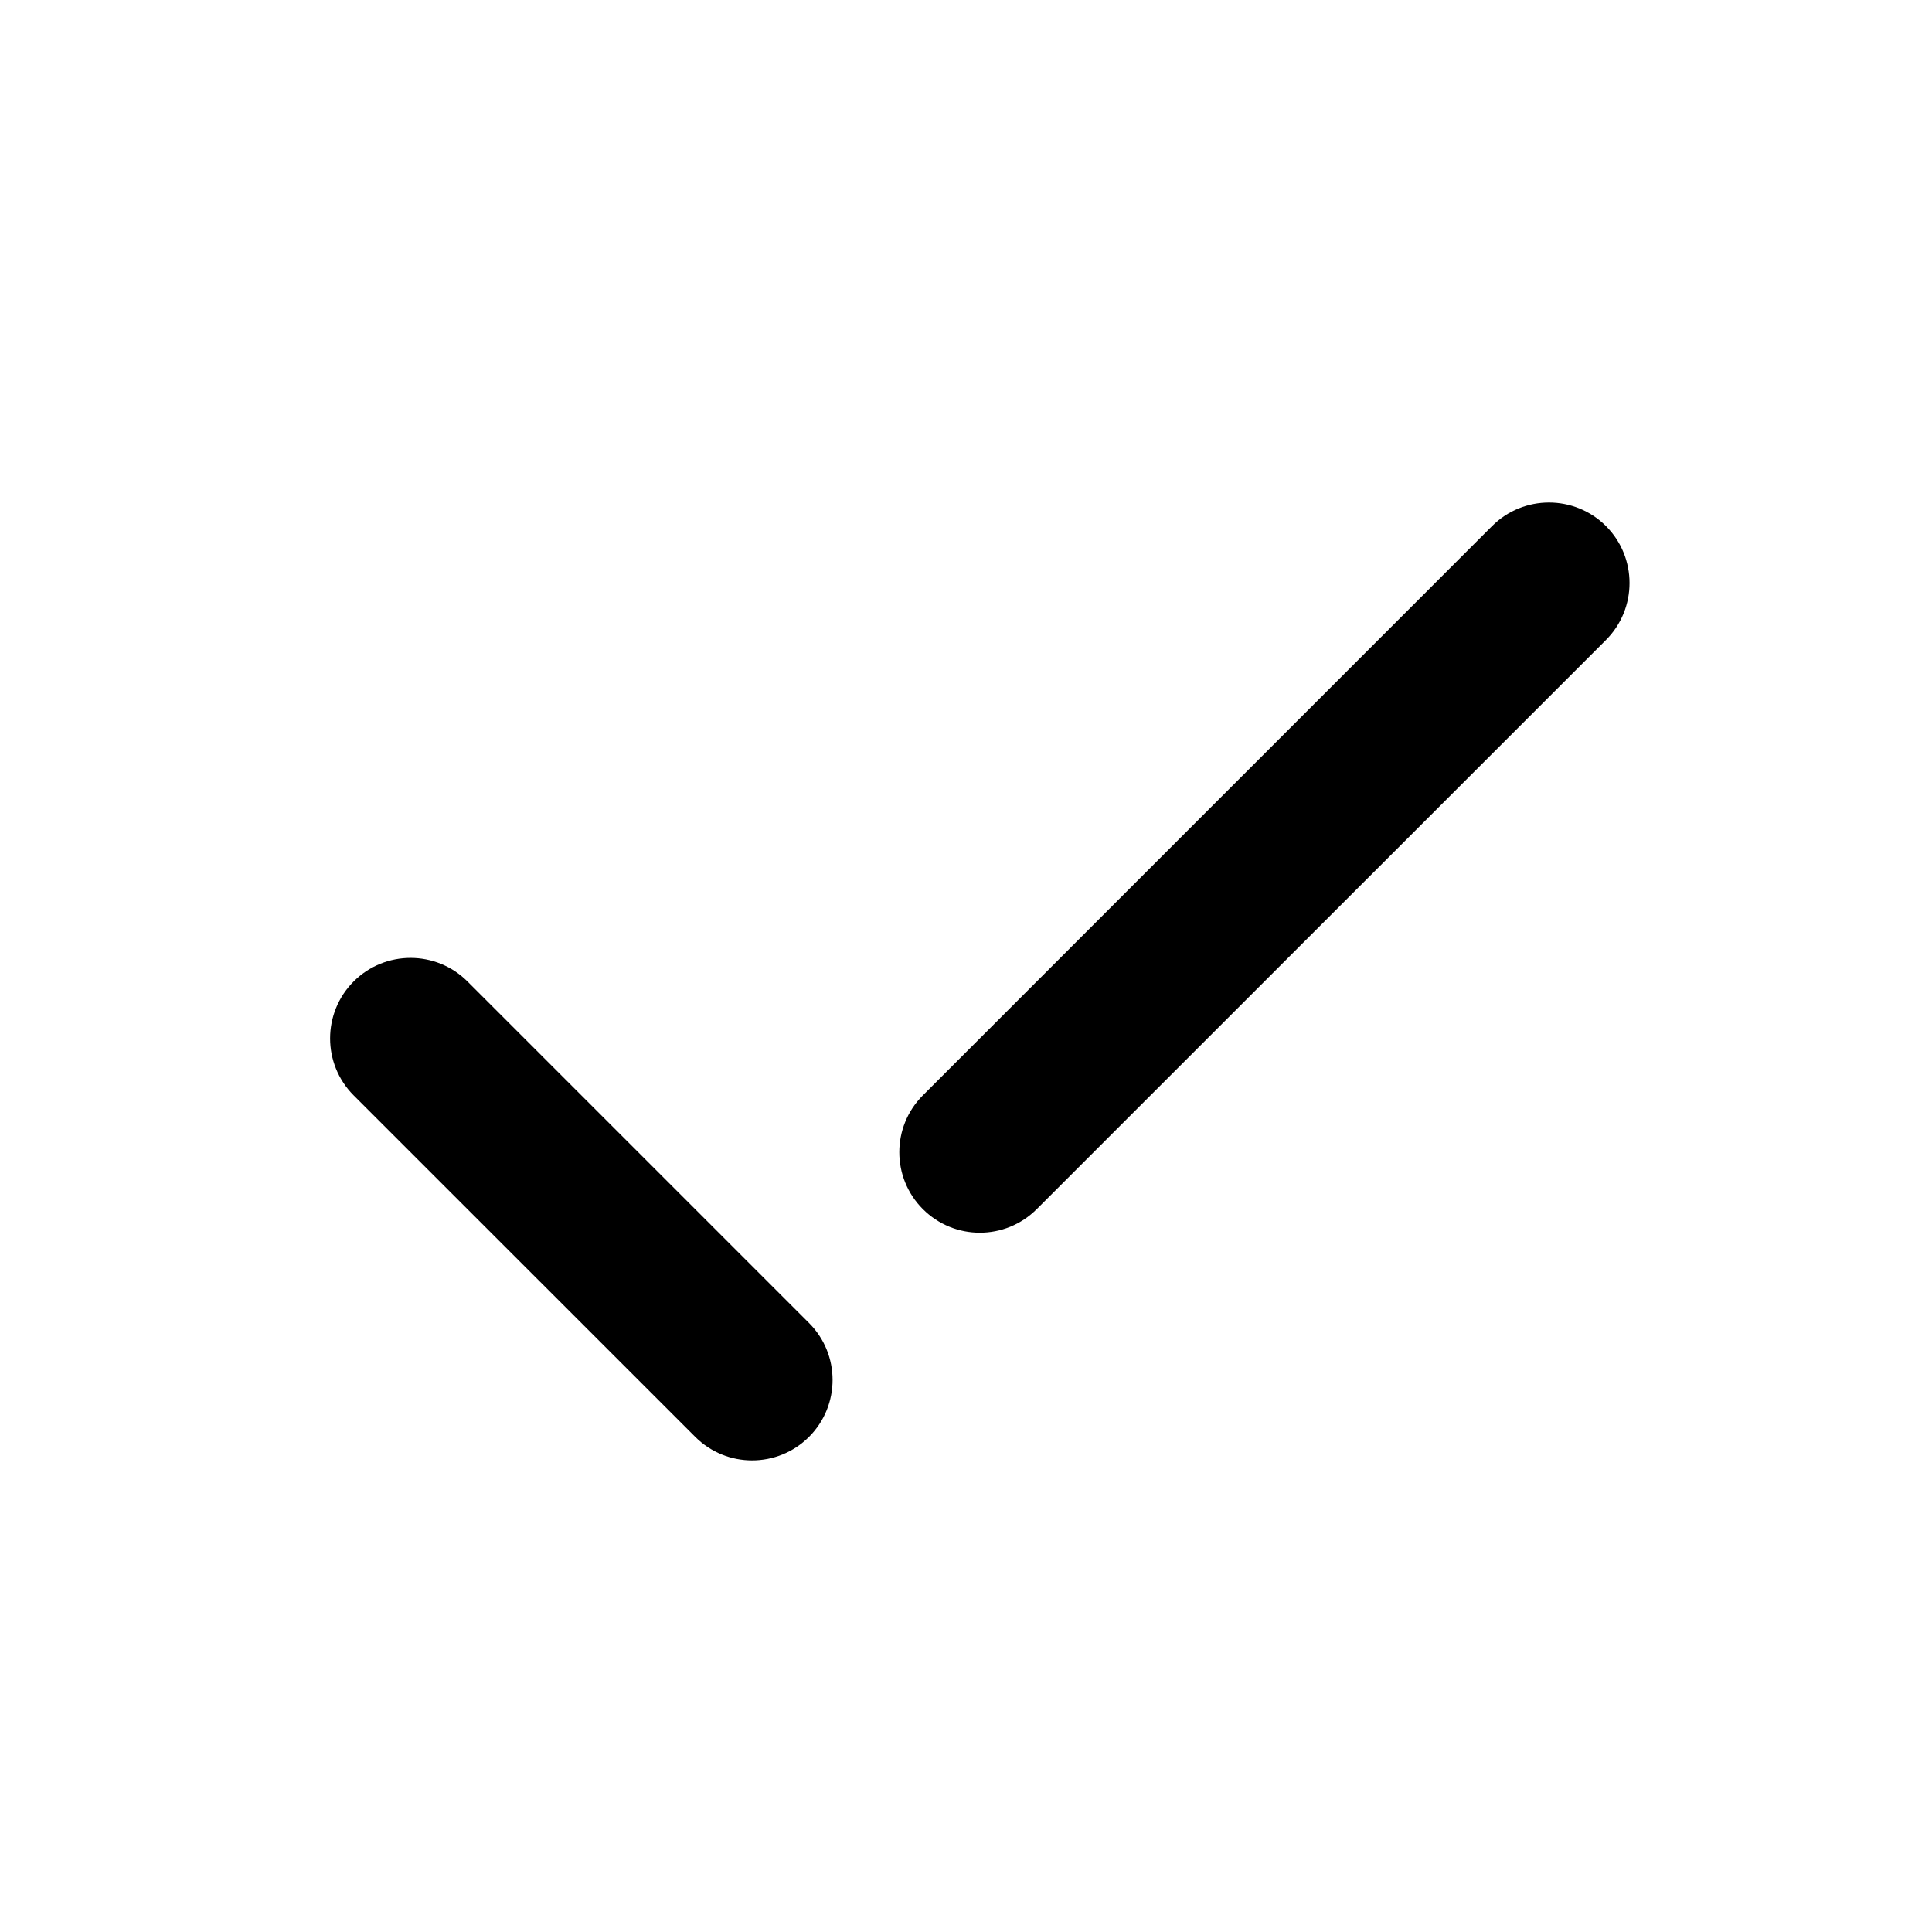 <svg xmlns="http://www.w3.org/2000/svg" viewBox="0 0 24 24"><g fill-rule="evenodd" clip-path="url(#a)" clip-rule="evenodd"><path d="M11.464 15.02c-.39-.39-.39-1.023 0-1.413l7.071-7.072c.39-.39 1.024-.39 1.415 0 .39.391.39 1.024 0 1.415l-7.071 7.07c-.391.391-1.024.391-1.415 0Z"/><path d="M4.393 12.192c.39-.39 1.024-.39 1.414 0l4.243 4.243c.39.39.39 1.024 0 1.414-.39.39-1.024.39-1.414 0l-4.243-4.242c-.39-.391-.39-1.024 0-1.415Z"/></g><defs><clipPath id="a"><path d="M0 0h24v24h-24z"/></clipPath></defs></svg>